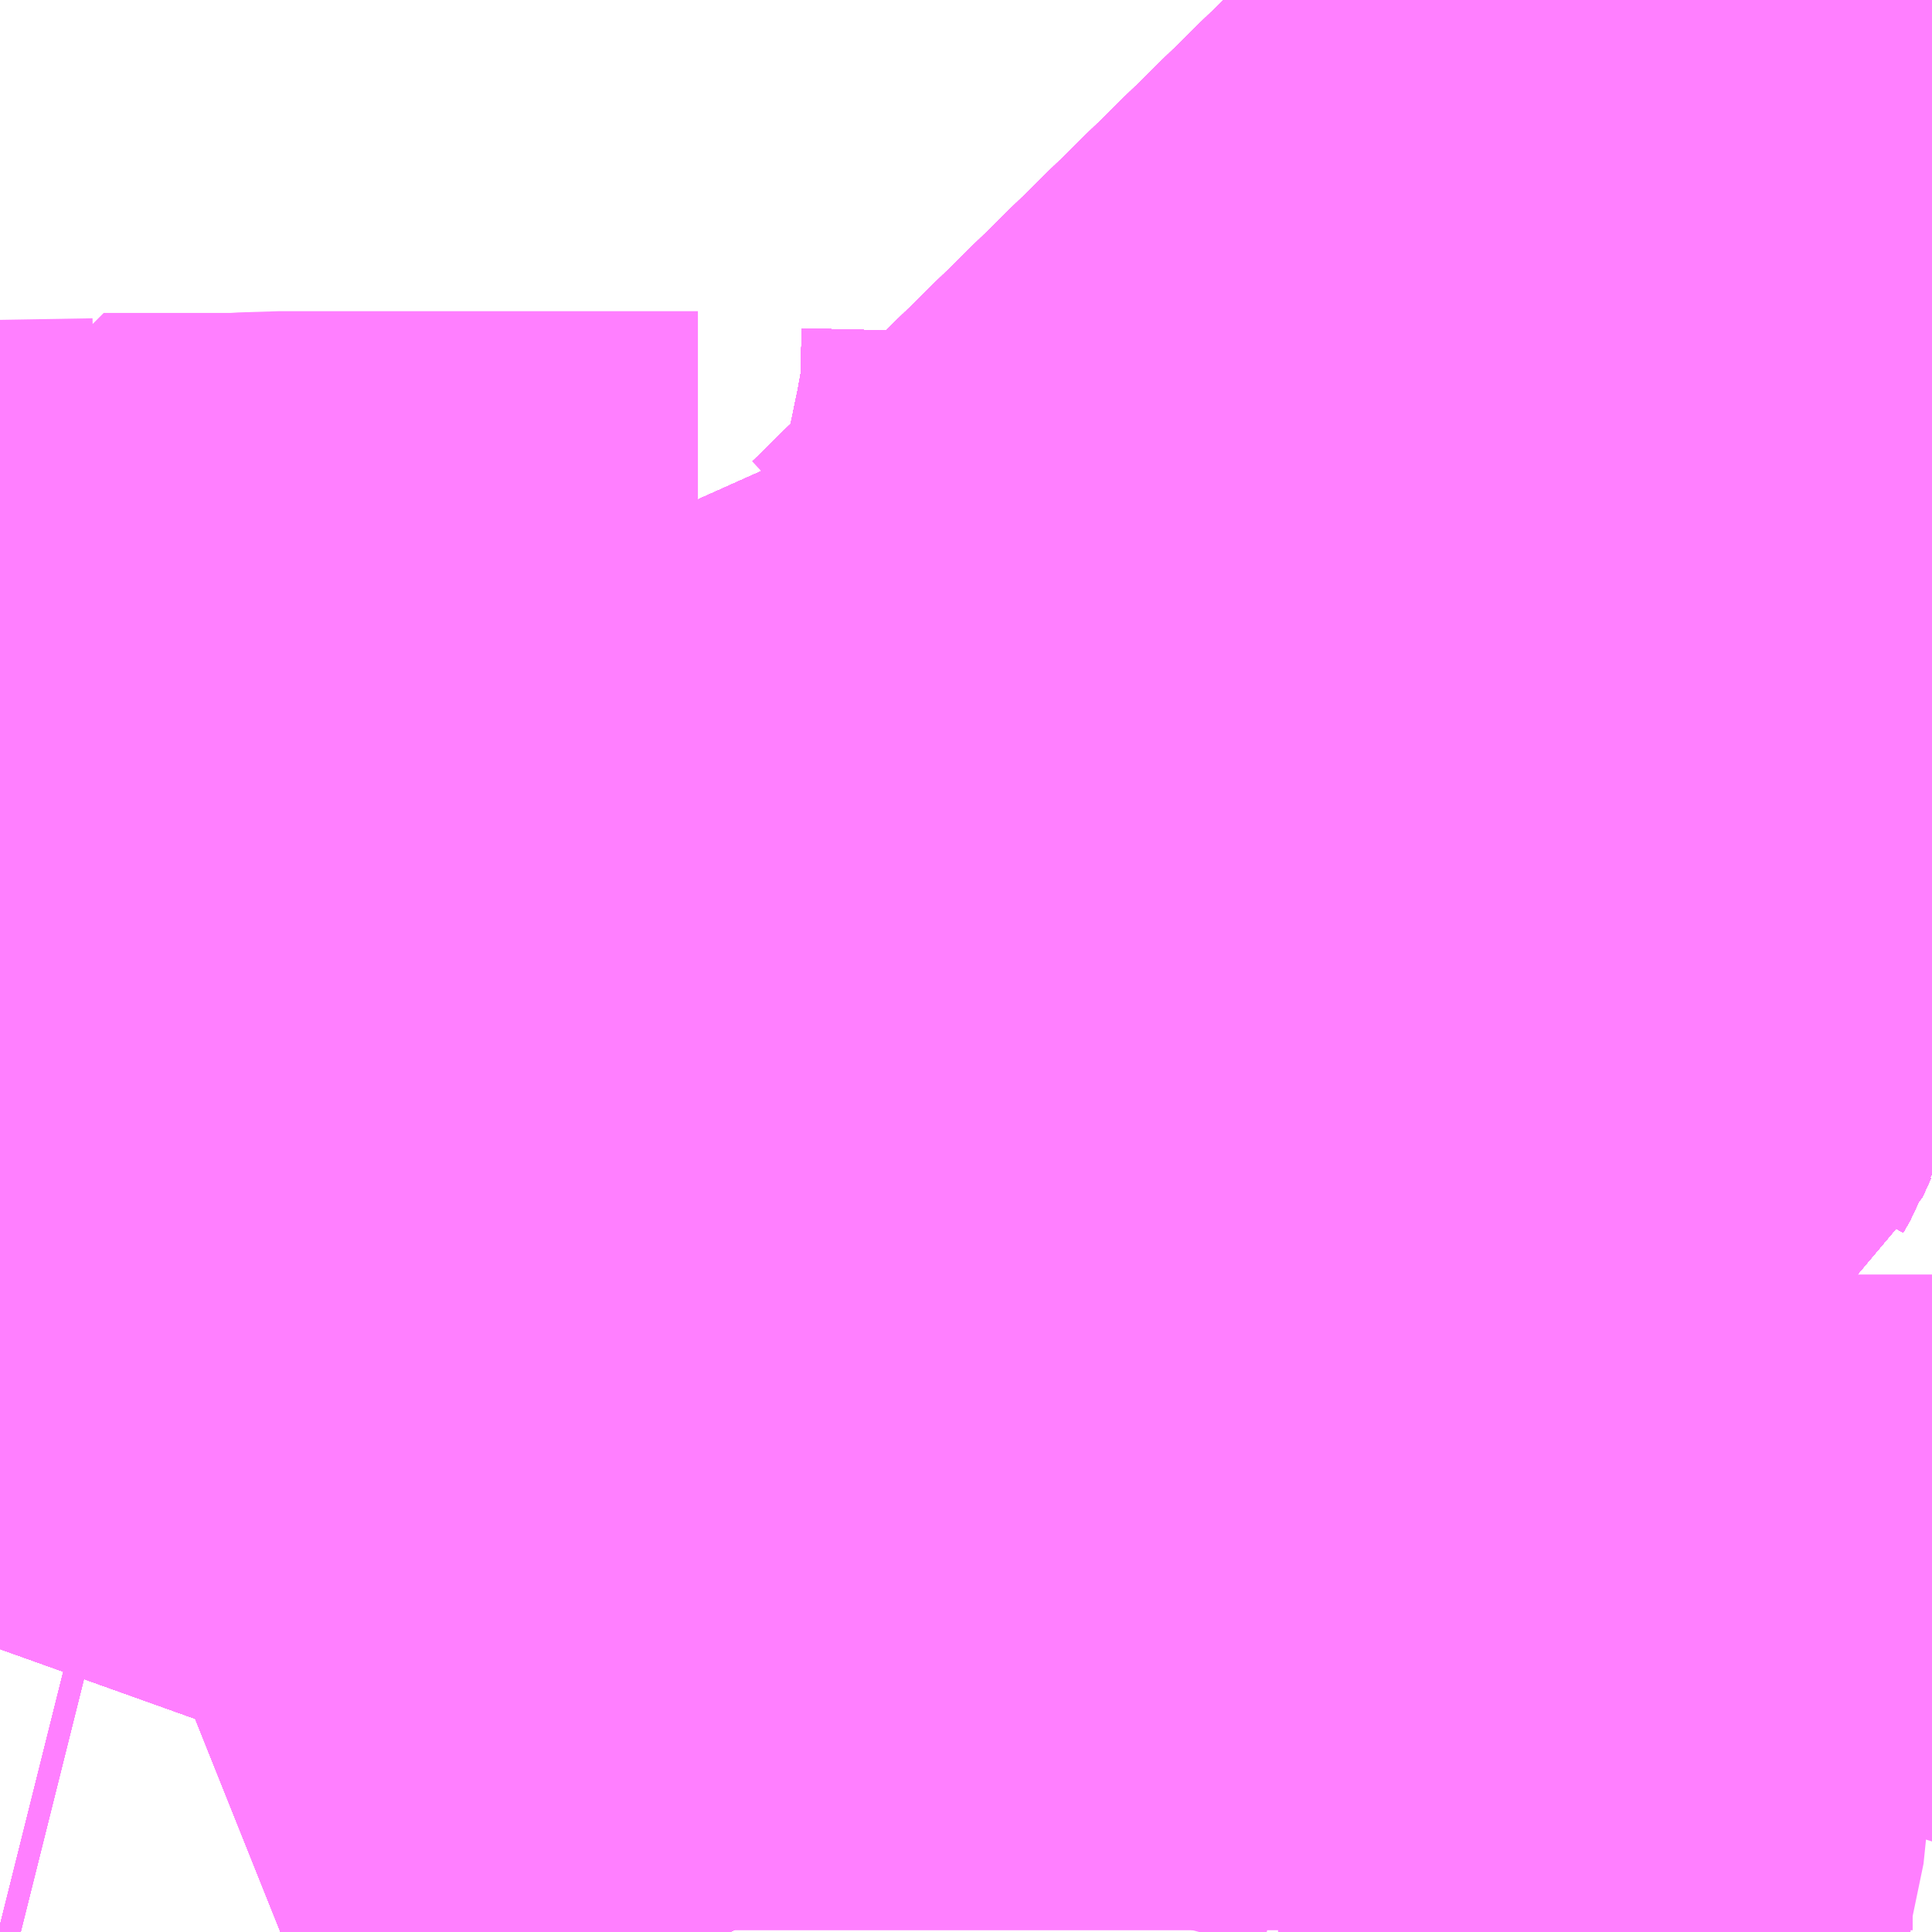 <?xml version="1.0" encoding="UTF-8"?>
<svg  xmlns="http://www.w3.org/2000/svg" xmlns:xlink="http://www.w3.org/1999/xlink" xmlns:go="http://purl.org/svgmap/profile" property="N07_001,N07_002,N07_003,N07_004,N07_005,N07_006,N07_007" viewBox="13974.609 -3556.274 1.099 1.099" go:dataArea="13974.609375 -3556.2744140625 1.0986328125 1.0986328125" >
<globalCoordinateSystem srsName="http://purl.org/crs/84" transform="matrix(100.0,0.0,0.0,-100.0,0.0,0.0)" />
<defs>
 <g id="p0" >
  <circle cx="0.0" cy="0.0" r="3" stroke="green" stroke-width="0.75" vector-effect="non-scaling-stroke" />
 </g>
</defs>
<g fill="none" fill-rule="evenodd" stroke="#FF00FF" stroke-width="0.75" opacity="0.5" vector-effect="non-scaling-stroke" stroke-linejoin="bevel" >
<path content="1,JRバス東北（株）,ドリームふくしま・横浜号,1.0,1.0,1.0," xlink:title="1" d="M13974.609,-3555.336L13974.614,-3555.35L13974.628,-3555.382L13974.637,-3555.4L13974.647,-3555.411L13974.659,-3555.423L13974.667,-3555.429L13974.677,-3555.433L13974.735,-3555.458L13974.855,-3555.51L13974.927,-3555.543L13975.035,-3555.592L13975.149,-3555.643L13975.281,-3555.702L13975.339,-3555.733L13975.361,-3555.748L13975.366,-3555.759L13975.37,-3555.766L13975.386,-3555.809L13975.396,-3555.836L13975.402,-3555.856L13975.408,-3555.885L13975.419,-3555.927L13975.425,-3555.952L13975.431,-3555.981L13975.435,-3556.003L13975.438,-3556.023L13975.439,-3556.037L13975.44,-3556.078L13975.436,-3556.099L13975.425,-3556.13L13975.4,-3556.166L13975.376,-3556.197L13975.353,-3556.225L13975.305,-3556.274"/>
<path content="1,JRバス東北（株）,ドリーム横浜・仙台号,1.0,1.0,1.0," xlink:title="1" d="M13974.609,-3555.336L13974.614,-3555.35L13974.628,-3555.382L13974.637,-3555.4L13974.647,-3555.411L13974.659,-3555.423L13974.667,-3555.429L13974.677,-3555.433L13974.735,-3555.458L13974.855,-3555.51L13974.927,-3555.543L13975.035,-3555.592L13975.149,-3555.643L13975.281,-3555.702L13975.339,-3555.733L13975.361,-3555.748L13975.366,-3555.759L13975.37,-3555.766L13975.386,-3555.809L13975.396,-3555.836L13975.402,-3555.856L13975.408,-3555.885L13975.419,-3555.927L13975.425,-3555.952L13975.431,-3555.981L13975.435,-3556.003L13975.438,-3556.023L13975.439,-3556.037L13975.44,-3556.078L13975.436,-3556.099L13975.425,-3556.13L13975.4,-3556.166L13975.376,-3556.197L13975.353,-3556.225L13975.305,-3556.274"/>
<path content="1,JRバス東北（株）,ドリーム秋田・横浜号,1.0,1.0,1.0," xlink:title="1" d="M13974.609,-3555.336L13974.614,-3555.35L13974.628,-3555.382L13974.637,-3555.4L13974.647,-3555.411L13974.659,-3555.423L13974.667,-3555.429L13974.677,-3555.433L13974.735,-3555.458L13974.855,-3555.51L13974.927,-3555.543L13975.035,-3555.592L13975.149,-3555.643L13975.281,-3555.702L13975.339,-3555.733L13975.361,-3555.748L13975.366,-3555.759L13975.37,-3555.766L13975.386,-3555.809L13975.396,-3555.836L13975.402,-3555.856L13975.408,-3555.885L13975.419,-3555.927L13975.425,-3555.952L13975.431,-3555.981L13975.435,-3556.003L13975.438,-3556.023L13975.439,-3556.037L13975.44,-3556.078L13975.436,-3556.099L13975.425,-3556.13L13975.4,-3556.166L13975.376,-3556.197L13975.353,-3556.225L13975.305,-3556.274"/>
<path content="1,JR東海バス（株）,ファンタジア号,1.0,1.0,1.0," xlink:title="1" d="M13974.609,-3555.336L13974.614,-3555.35L13974.628,-3555.382L13974.637,-3555.4L13974.647,-3555.411L13974.659,-3555.423L13974.667,-3555.429L13974.677,-3555.433L13974.735,-3555.458L13974.855,-3555.51L13974.927,-3555.543L13975.035,-3555.592L13975.149,-3555.643L13975.281,-3555.702L13975.339,-3555.733L13975.361,-3555.748L13975.366,-3555.759L13975.37,-3555.766L13975.386,-3555.809L13975.396,-3555.836L13975.402,-3555.856L13975.408,-3555.885L13975.419,-3555.927L13975.425,-3555.952L13975.431,-3555.981L13975.435,-3556.003L13975.438,-3556.023L13975.439,-3556.037L13975.44,-3556.078L13975.436,-3556.099L13975.425,-3556.13L13975.4,-3556.166L13975.376,-3556.197L13975.353,-3556.225L13975.305,-3556.274"/>
<path content="1,三重交通（株）,勝浦・南紀～横浜・東京・大宮,1.0,1.0,1.0," xlink:title="1" d="M13974.609,-3555.336L13974.614,-3555.35L13974.628,-3555.382L13974.637,-3555.4L13974.647,-3555.411L13974.659,-3555.423L13974.667,-3555.429L13974.677,-3555.433L13974.735,-3555.458L13974.855,-3555.51L13974.927,-3555.543L13975.035,-3555.592L13975.149,-3555.643L13975.281,-3555.702L13975.339,-3555.733L13975.361,-3555.748L13975.366,-3555.759L13975.37,-3555.766L13975.386,-3555.809L13975.396,-3555.836L13975.402,-3555.856L13975.408,-3555.885L13975.419,-3555.927L13975.425,-3555.952L13975.431,-3555.981L13975.435,-3556.003L13975.438,-3556.023L13975.439,-3556.037L13975.44,-3556.078L13975.436,-3556.099L13975.425,-3556.13L13975.4,-3556.166L13975.376,-3556.197L13975.353,-3556.225L13975.305,-3556.274"/>
<path content="1,京成バス（株）,ファンタジアなごや号,0.5,0.5,0.5," xlink:title="1" d="M13974.609,-3555.336L13974.614,-3555.35L13974.628,-3555.382L13974.637,-3555.4L13974.647,-3555.411L13974.659,-3555.423L13974.667,-3555.429L13974.677,-3555.433L13974.735,-3555.458L13974.855,-3555.51L13974.927,-3555.543L13975.035,-3555.592L13975.149,-3555.643L13975.281,-3555.702L13975.339,-3555.733L13975.361,-3555.748L13975.366,-3555.759L13975.37,-3555.766L13975.386,-3555.809L13975.396,-3555.836L13975.402,-3555.856L13975.408,-3555.885L13975.419,-3555.927L13975.425,-3555.952L13975.431,-3555.981L13975.435,-3556.003L13975.438,-3556.023L13975.439,-3556.037L13975.44,-3556.078L13975.436,-3556.099L13975.425,-3556.13L13975.4,-3556.166L13975.376,-3556.197L13975.353,-3556.225L13975.305,-3556.274"/>
<path content="1,京成バス（株）,奈良～上野・東京ディズニーリゾート,0.5,0.5,0.5," xlink:title="1" d="M13974.609,-3555.336L13974.614,-3555.35L13974.628,-3555.382L13974.637,-3555.4L13974.647,-3555.411L13974.659,-3555.423L13974.667,-3555.429L13974.677,-3555.433L13974.735,-3555.458L13974.855,-3555.51L13974.927,-3555.543L13975.035,-3555.592L13975.149,-3555.643L13975.281,-3555.702L13975.339,-3555.733L13975.361,-3555.748L13975.366,-3555.759L13975.37,-3555.766L13975.386,-3555.809L13975.396,-3555.836L13975.402,-3555.856L13975.408,-3555.885L13975.419,-3555.927L13975.425,-3555.952L13975.431,-3555.981L13975.435,-3556.003L13975.438,-3556.023L13975.439,-3556.037L13975.44,-3556.078L13975.436,-3556.099L13975.425,-3556.13L13975.4,-3556.166L13975.376,-3556.197L13975.353,-3556.225L13975.305,-3556.274"/>
<path content="1,京成バス（株）,成田空港～横浜シティ・エア・ターミナル・みなとみらい地区,9.5,9.5,9.5," xlink:title="1" d="M13974.609,-3555.336L13974.614,-3555.35L13974.628,-3555.382L13974.637,-3555.4L13974.647,-3555.411L13974.659,-3555.423L13974.667,-3555.429L13974.677,-3555.433L13974.735,-3555.458L13974.855,-3555.51L13974.927,-3555.543L13975.035,-3555.592L13975.149,-3555.643L13975.281,-3555.702L13975.339,-3555.733L13975.361,-3555.748L13975.366,-3555.759L13975.37,-3555.766L13975.386,-3555.809L13975.396,-3555.836L13975.402,-3555.856L13975.408,-3555.885L13975.419,-3555.927L13975.425,-3555.952L13975.431,-3555.981L13975.435,-3556.003L13975.438,-3556.023L13975.439,-3556.037L13975.44,-3556.078L13975.436,-3556.099L13975.425,-3556.13L13975.4,-3556.166L13975.376,-3556.197L13975.353,-3556.225L13975.305,-3556.274"/>
<path content="1,京成バス（株）,成田空港～藤沢駅・辻堂駅・茅ヶ崎駅,3.0,3.0,3.0," xlink:title="1" d="M13974.609,-3555.336L13974.614,-3555.35L13974.628,-3555.382L13974.637,-3555.4L13974.647,-3555.411L13974.659,-3555.423L13974.667,-3555.429L13974.677,-3555.433L13974.735,-3555.458L13974.855,-3555.51L13974.927,-3555.543L13975.035,-3555.592L13975.149,-3555.643L13975.281,-3555.702L13975.339,-3555.733L13975.361,-3555.748L13975.366,-3555.759L13975.37,-3555.766L13975.386,-3555.809L13975.396,-3555.836L13975.402,-3555.856L13975.408,-3555.885L13975.419,-3555.927L13975.425,-3555.952L13975.431,-3555.981L13975.435,-3556.003L13975.438,-3556.023L13975.439,-3556.037L13975.44,-3556.078L13975.436,-3556.099L13975.425,-3556.13L13975.4,-3556.166L13975.376,-3556.197L13975.353,-3556.225L13975.305,-3556.274"/>
<path content="1,京成バス（株）,東京ディズニーリゾート～横浜駅東口,13.0,13.0,13.0," xlink:title="1" d="M13974.609,-3555.336L13974.614,-3555.35L13974.628,-3555.382L13974.637,-3555.4L13974.647,-3555.411L13974.659,-3555.423L13974.667,-3555.429L13974.677,-3555.433L13974.735,-3555.458L13974.855,-3555.51L13974.927,-3555.543L13975.035,-3555.592L13975.149,-3555.643L13975.281,-3555.702L13975.339,-3555.733L13975.361,-3555.748L13975.366,-3555.759L13975.37,-3555.766L13975.386,-3555.809L13975.396,-3555.836L13975.402,-3555.856L13975.408,-3555.885L13975.419,-3555.927L13975.425,-3555.952L13975.431,-3555.981L13975.435,-3556.003L13975.438,-3556.023L13975.439,-3556.037L13975.44,-3556.078L13975.436,-3556.099L13975.425,-3556.13L13975.4,-3556.166L13975.376,-3556.197L13975.353,-3556.225L13975.305,-3556.274"/>
<path content="1,京浜急行バス・羽田京急バス,001,41.0,41.0,41.0," xlink:title="1" d="M13974.609,-3555.179L13974.621,-3555.176"/>
<path content="1,京浜急行バス・羽田京急バス,森21,41.5,41.5,41.5," xlink:title="1" d="M13974.621,-3555.176L13974.609,-3555.179"/>
<path content="1,京浜急行バス・羽田京急バス,森23,2.0,2.0,2.0," xlink:title="1" d="M13974.609,-3555.179L13974.621,-3555.176"/>
<path content="1,京浜急行バス・羽田京急バス,空71,112.5,112.5,112.5," xlink:title="1" d="M13974.621,-3555.176L13974.609,-3555.179"/>
<path content="1,京浜急行バス・羽田京急バス,蒲31,66.0,64.0,64.0," xlink:title="1" d="M13974.621,-3555.176L13974.609,-3555.179"/>
<path content="1,京浜急行バス・羽田京急バス,蒲35,54.5,51.0,51.0," xlink:title="1" d="M13975.006,-3555.722L13974.837,-3555.722L13974.768,-3555.722L13974.752,-3555.721L13974.677,-3555.721L13974.668,-3555.721L13974.668,-3555.718L13974.609,-3555.717"/>
<path content="1,京浜急行バス・羽田京急バス,蒲42,1.0,0.0,0.0," xlink:title="1" d="M13975.336,-3555.298L13975.336,-3555.29L13975.325,-3555.237L13975.322,-3555.206L13975.322,-3555.176"/>
<path content="1,京浜急行バス・羽田京急バス,蒲42,1.0,0.0,0.0," xlink:title="1" d="M13975.424,-3555.528L13975.423,-3555.528"/>
<path content="1,京浜急行バス・羽田京急バス,蒲42,1.0,0.0,0.0," xlink:title="1" d="M13975.423,-3555.528L13975.413,-3555.49L13975.38,-3555.35L13975.379,-3555.342L13975.375,-3555.329L13975.373,-3555.311L13975.372,-3555.298L13975.336,-3555.298"/>
<path content="1,京浜急行バス・羽田京急バス,蒲42,1.0,0.0,0.0," xlink:title="1" d="M13975.423,-3555.528L13975.355,-3555.546L13975.338,-3555.549L13975.338,-3555.514L13975.335,-3555.437L13975.337,-3555.341L13975.336,-3555.298"/>
<path content="1,京浜急行バス・羽田京急バス,蒲43,3.5,6.5,6.5," xlink:title="1" d="M13974.609,-3555.179L13974.621,-3555.176"/>
<path content="1,京浜急行バス・羽田京急バス,蒲73,41.0,41.0,44.0," xlink:title="1" d="M13974.609,-3555.179L13974.621,-3555.176"/>
<path content="1,京浜急行バス（株）,ノクターン号,3.4,4.0,4.0," xlink:title="1" d="M13974.609,-3555.336L13974.614,-3555.35L13974.628,-3555.382L13974.637,-3555.4L13974.647,-3555.411L13974.659,-3555.423L13974.667,-3555.429L13974.677,-3555.433L13974.735,-3555.458L13974.855,-3555.51L13974.927,-3555.543L13975.035,-3555.592L13975.149,-3555.643L13975.281,-3555.702L13975.339,-3555.733L13975.361,-3555.748L13975.366,-3555.759L13975.37,-3555.766L13975.386,-3555.809L13975.396,-3555.836L13975.402,-3555.856L13975.408,-3555.885L13975.419,-3555.927L13975.425,-3555.952L13975.431,-3555.981L13975.435,-3556.003L13975.438,-3556.023L13975.439,-3556.037L13975.44,-3556.078L13975.436,-3556.099L13975.425,-3556.13L13975.4,-3556.166L13975.376,-3556.197L13975.353,-3556.225L13975.305,-3556.274"/>
<path content="1,京浜急行バス（株）,上大岡駅方面　金沢文庫駅ゆき,1.0,1.0,1.0," xlink:title="1" d="M13975.305,-3556.274L13975.353,-3556.225L13975.376,-3556.197L13975.4,-3556.166L13975.425,-3556.13L13975.436,-3556.099L13975.44,-3556.078L13975.439,-3556.037L13975.438,-3556.023L13975.435,-3556.003L13975.431,-3555.981L13975.425,-3555.952L13975.419,-3555.927L13975.408,-3555.885L13975.402,-3555.856L13975.396,-3555.836L13975.386,-3555.809L13975.37,-3555.766L13975.366,-3555.759L13975.361,-3555.748L13975.339,-3555.733L13975.281,-3555.702L13975.149,-3555.643L13975.035,-3555.592L13974.927,-3555.543L13974.855,-3555.51L13974.735,-3555.458L13974.677,-3555.433L13974.667,-3555.429L13974.659,-3555.423L13974.647,-3555.411L13974.637,-3555.4L13974.628,-3555.382L13974.614,-3555.35L13974.609,-3555.336"/>
<path content="1,京浜急行バス（株）,上総牛久駅・茂原駅～羽田空港線,3.0,3.0,3.0," xlink:title="1" d="M13974.609,-3555.336L13974.614,-3555.35L13974.628,-3555.382L13974.637,-3555.4L13974.647,-3555.411L13974.659,-3555.423L13974.667,-3555.429L13974.677,-3555.433L13974.735,-3555.458L13974.855,-3555.51L13974.927,-3555.543L13975.035,-3555.592L13975.149,-3555.643L13975.281,-3555.702L13975.339,-3555.733L13975.361,-3555.748L13975.366,-3555.759L13975.37,-3555.766L13975.386,-3555.809L13975.396,-3555.836L13975.402,-3555.856L13975.408,-3555.885L13975.419,-3555.927L13975.425,-3555.952L13975.431,-3555.981L13975.435,-3556.003L13975.438,-3556.023L13975.439,-3556.037L13975.44,-3556.078L13975.436,-3556.099L13975.425,-3556.13L13975.4,-3556.166L13975.376,-3556.197L13975.353,-3556.225L13975.305,-3556.274"/>
<path content="1,京浜急行バス（株）,二俣川駅～羽田空港線,11.0,11.0,11.0," xlink:title="1" d="M13974.609,-3555.336L13974.614,-3555.35L13974.628,-3555.382L13974.637,-3555.4L13974.647,-3555.411L13974.659,-3555.423L13974.667,-3555.429L13974.677,-3555.433L13974.735,-3555.458L13974.855,-3555.51L13974.927,-3555.543L13975.035,-3555.592L13975.149,-3555.643L13975.281,-3555.702L13975.339,-3555.733L13975.361,-3555.748L13975.366,-3555.759L13975.37,-3555.766L13975.386,-3555.809L13975.396,-3555.836L13975.402,-3555.856L13975.408,-3555.885L13975.419,-3555.927L13975.425,-3555.952L13975.431,-3555.981L13975.435,-3556.003L13975.438,-3556.023L13975.439,-3556.037L13975.44,-3556.078L13975.436,-3556.099L13975.425,-3556.13L13975.4,-3556.166L13975.376,-3556.197L13975.353,-3556.225L13975.305,-3556.274"/>
<path content="1,京浜急行バス（株）,君津～羽田空港線,11.5,11.5,11.5," xlink:title="1" d="M13974.609,-3555.336L13974.614,-3555.35L13974.628,-3555.382L13974.637,-3555.4L13974.647,-3555.411L13974.659,-3555.423L13974.667,-3555.429L13974.677,-3555.433L13974.735,-3555.458L13974.855,-3555.51L13974.927,-3555.543L13975.035,-3555.592L13975.149,-3555.643L13975.281,-3555.702L13975.339,-3555.733L13975.361,-3555.748L13975.366,-3555.759L13975.37,-3555.766L13975.386,-3555.809L13975.396,-3555.836L13975.402,-3555.856L13975.408,-3555.885L13975.419,-3555.927L13975.425,-3555.952L13975.431,-3555.981L13975.435,-3556.003L13975.438,-3556.023L13975.439,-3556.037L13975.44,-3556.078L13975.436,-3556.099L13975.425,-3556.13L13975.4,-3556.166L13975.376,-3556.197L13975.353,-3556.225L13975.305,-3556.274"/>
<path content="1,京浜急行バス（株）,品川～袖ヶ浦バスターミナル・木更津駅線,25.5,19.0,19.0," xlink:title="1" d="M13974.609,-3555.336L13974.614,-3555.35L13974.628,-3555.382L13974.637,-3555.4L13974.647,-3555.411L13974.659,-3555.423L13974.667,-3555.429L13974.677,-3555.433L13974.735,-3555.458L13974.855,-3555.51L13974.927,-3555.543L13975.035,-3555.592L13975.149,-3555.643L13975.281,-3555.702L13975.339,-3555.733L13975.361,-3555.748L13975.366,-3555.759L13975.37,-3555.766L13975.386,-3555.809L13975.396,-3555.836L13975.402,-3555.856L13975.408,-3555.885L13975.419,-3555.927L13975.425,-3555.952L13975.431,-3555.981L13975.435,-3556.003L13975.438,-3556.023L13975.439,-3556.037L13975.44,-3556.078L13975.436,-3556.099L13975.425,-3556.13L13975.4,-3556.166L13975.376,-3556.197L13975.353,-3556.225L13975.305,-3556.274"/>
<path content="1,京浜急行バス（株）,大船駅・鎌倉駅方面　逗子駅ゆき,1.0,1.0,1.0," xlink:title="1" d="M13974.609,-3555.336L13974.614,-3555.35L13974.628,-3555.382L13974.637,-3555.4L13974.647,-3555.411L13974.659,-3555.423L13974.667,-3555.429L13974.677,-3555.433L13974.735,-3555.458L13974.855,-3555.51L13974.927,-3555.543L13975.035,-3555.592L13975.149,-3555.643L13975.281,-3555.702L13975.339,-3555.733L13975.361,-3555.748L13975.366,-3555.759L13975.37,-3555.766L13975.386,-3555.809L13975.396,-3555.836L13975.402,-3555.856L13975.408,-3555.885L13975.419,-3555.927L13975.425,-3555.952L13975.431,-3555.981L13975.435,-3556.003L13975.438,-3556.023L13975.439,-3556.037L13975.44,-3556.078L13975.436,-3556.099L13975.425,-3556.13L13975.4,-3556.166L13975.376,-3556.197L13975.353,-3556.225L13975.305,-3556.274"/>
<path content="1,京浜急行バス（株）,御殿場・箱根桃源台～羽田空港線,4.0,4.0,4.0," xlink:title="1" d="M13975.305,-3556.274L13975.353,-3556.225L13975.376,-3556.197L13975.4,-3556.166L13975.425,-3556.13L13975.436,-3556.099L13975.44,-3556.078L13975.439,-3556.037L13975.438,-3556.023L13975.435,-3556.003L13975.431,-3555.981L13975.425,-3555.952L13975.419,-3555.927L13975.408,-3555.885L13975.402,-3555.856L13975.396,-3555.836L13975.386,-3555.809L13975.37,-3555.766L13975.366,-3555.759L13975.361,-3555.748L13975.339,-3555.733L13975.281,-3555.702L13975.149,-3555.643L13975.035,-3555.592L13974.927,-3555.543L13974.855,-3555.51L13974.735,-3555.458L13974.677,-3555.433L13974.667,-3555.429L13974.659,-3555.423L13974.647,-3555.411L13974.637,-3555.4L13974.628,-3555.382L13974.614,-3555.35L13974.609,-3555.336"/>
<path content="1,京浜急行バス（株）,新富士駅・富士宮駅～羽田空港線,2.0,2.0,2.0," xlink:title="1" d="M13974.609,-3555.336L13974.614,-3555.35L13974.628,-3555.382L13974.637,-3555.4L13974.647,-3555.411L13974.659,-3555.423L13974.667,-3555.429L13974.677,-3555.433L13974.735,-3555.458L13974.855,-3555.51L13974.927,-3555.543L13975.035,-3555.592L13975.149,-3555.643L13975.281,-3555.702L13975.339,-3555.733L13975.361,-3555.748L13975.366,-3555.759L13975.37,-3555.766L13975.386,-3555.809L13975.396,-3555.836L13975.402,-3555.856L13975.408,-3555.885L13975.419,-3555.927L13975.425,-3555.952L13975.431,-3555.981L13975.435,-3556.003L13975.438,-3556.023L13975.439,-3556.037L13975.44,-3556.078L13975.436,-3556.099L13975.425,-3556.13L13975.4,-3556.166L13975.376,-3556.197L13975.353,-3556.225L13975.305,-3556.274"/>
<path content="1,京浜急行バス（株）,新横浜プリンスホテル・新横浜～羽田空港線,22.0,22.0,22.0," xlink:title="1" d="M13975.305,-3556.274L13975.353,-3556.225L13975.376,-3556.197L13975.4,-3556.166L13975.425,-3556.13L13975.436,-3556.099L13975.44,-3556.078L13975.439,-3556.037L13975.438,-3556.023L13975.435,-3556.003L13975.431,-3555.981L13975.425,-3555.952L13975.419,-3555.927L13975.408,-3555.885L13975.402,-3555.856L13975.396,-3555.836L13975.386,-3555.809L13975.37,-3555.766L13975.366,-3555.759L13975.361,-3555.748L13975.339,-3555.733L13975.281,-3555.702L13975.149,-3555.643L13975.035,-3555.592L13974.927,-3555.543L13974.855,-3555.51L13974.735,-3555.458L13974.677,-3555.433L13974.667,-3555.429L13974.659,-3555.423L13974.647,-3555.411L13974.637,-3555.4L13974.628,-3555.382L13974.614,-3555.35L13974.609,-3555.336"/>
<path content="1,京浜急行バス（株）,新横浜駅（ホテルアソシア新横浜）・新横浜プリンスホテル～成田空港線,10.0,10.0,10.0," xlink:title="1" d="M13974.609,-3555.336L13974.614,-3555.35L13974.628,-3555.382L13974.637,-3555.4L13974.647,-3555.411L13974.659,-3555.423L13974.667,-3555.429L13974.677,-3555.433L13974.735,-3555.458L13974.855,-3555.51L13974.927,-3555.543L13975.035,-3555.592L13975.149,-3555.643L13975.281,-3555.702L13975.339,-3555.733L13975.361,-3555.748L13975.366,-3555.759L13975.37,-3555.766L13975.386,-3555.809L13975.396,-3555.836L13975.402,-3555.856L13975.408,-3555.885L13975.419,-3555.927L13975.425,-3555.952L13975.431,-3555.981L13975.435,-3556.003L13975.438,-3556.023L13975.439,-3556.037L13975.44,-3556.078L13975.436,-3556.099L13975.425,-3556.13L13975.4,-3556.166L13975.376,-3556.197L13975.353,-3556.225L13975.305,-3556.274"/>
<path content="1,京浜急行バス（株）,横浜駅西口（横浜ベイシェラトンホテル＆タワーズ）～羽田空港線,6.0,6.0,6.0," xlink:title="1" d="M13974.609,-3555.336L13974.614,-3555.35L13974.628,-3555.382L13974.637,-3555.4L13974.647,-3555.411L13974.659,-3555.423L13974.667,-3555.429L13974.677,-3555.433L13974.735,-3555.458L13974.855,-3555.51L13974.927,-3555.543L13975.035,-3555.592L13975.149,-3555.643L13975.281,-3555.702L13975.339,-3555.733L13975.361,-3555.748L13975.366,-3555.759L13975.37,-3555.766L13975.386,-3555.809L13975.396,-3555.836L13975.402,-3555.856L13975.408,-3555.885L13975.419,-3555.927L13975.425,-3555.952L13975.431,-3555.981L13975.435,-3556.003L13975.438,-3556.023L13975.439,-3556.037L13975.44,-3556.078L13975.436,-3556.099L13975.425,-3556.13L13975.4,-3556.166L13975.376,-3556.197L13975.353,-3556.225L13975.305,-3556.274"/>
<path content="1,京浜急行バス（株）,横浜駅（YCAT）～成田空港線,24.0,24.0,24.0," xlink:title="1" d="M13974.609,-3555.336L13974.614,-3555.35L13974.628,-3555.382L13974.637,-3555.4L13974.647,-3555.411L13974.659,-3555.423L13974.667,-3555.429L13974.677,-3555.433L13974.735,-3555.458L13974.855,-3555.51L13974.927,-3555.543L13975.035,-3555.592L13975.149,-3555.643L13975.281,-3555.702L13975.339,-3555.733L13975.361,-3555.748L13975.366,-3555.759L13975.37,-3555.766L13975.386,-3555.809L13975.396,-3555.836L13975.402,-3555.856L13975.408,-3555.885L13975.419,-3555.927L13975.425,-3555.952L13975.431,-3555.981L13975.435,-3556.003L13975.438,-3556.023L13975.439,-3556.037L13975.44,-3556.078L13975.436,-3556.099L13975.425,-3556.13L13975.4,-3556.166L13975.376,-3556.197L13975.353,-3556.225L13975.305,-3556.274"/>
<path content="1,京浜急行バス（株）,横浜駅（YCAT）～東京ビッグサイト　（お台場）線,12.0,14.0,14.0," xlink:title="1" d="M13974.609,-3555.336L13974.614,-3555.35L13974.628,-3555.382L13974.637,-3555.4L13974.647,-3555.411L13974.659,-3555.423L13974.667,-3555.429L13974.677,-3555.433L13974.735,-3555.458L13974.855,-3555.51L13974.927,-3555.543L13975.035,-3555.592L13975.149,-3555.643L13975.281,-3555.702L13975.339,-3555.733L13975.361,-3555.748L13975.366,-3555.759L13975.37,-3555.766L13975.386,-3555.809L13975.396,-3555.836L13975.402,-3555.856L13975.408,-3555.885L13975.419,-3555.927L13975.425,-3555.952L13975.431,-3555.981L13975.435,-3556.003L13975.438,-3556.023L13975.439,-3556.037L13975.44,-3556.078L13975.436,-3556.099L13975.425,-3556.13L13975.4,-3556.166L13975.376,-3556.197L13975.353,-3556.225L13975.305,-3556.274"/>
<path content="1,京浜急行バス（株）,横浜駅（東口バスターミナル）～東京ディズニーリゾート線,13.0,13.0,13.0," xlink:title="1" d="M13974.609,-3555.336L13974.614,-3555.35L13974.628,-3555.382L13974.637,-3555.4L13974.647,-3555.411L13974.659,-3555.423L13974.667,-3555.429L13974.677,-3555.433L13974.735,-3555.458L13974.855,-3555.51L13974.927,-3555.543L13975.035,-3555.592L13975.149,-3555.643L13975.281,-3555.702L13975.339,-3555.733L13975.361,-3555.748L13975.366,-3555.759L13975.37,-3555.766L13975.386,-3555.809L13975.396,-3555.836L13975.402,-3555.856L13975.408,-3555.885L13975.419,-3555.927L13975.425,-3555.952L13975.431,-3555.981L13975.435,-3556.003L13975.438,-3556.023L13975.439,-3556.037L13975.44,-3556.078L13975.436,-3556.099L13975.425,-3556.13L13975.4,-3556.166L13975.376,-3556.197L13975.353,-3556.225L13975.305,-3556.274"/>
<path content="1,京浜急行バス（株）,横浜駅～羽田空港線,129.0,129.0,129.0," xlink:title="1" d="M13975.305,-3556.274L13975.353,-3556.225L13975.376,-3556.197L13975.4,-3556.166L13975.425,-3556.13L13975.436,-3556.099L13975.44,-3556.078L13975.439,-3556.037L13975.438,-3556.023L13975.435,-3556.003L13975.431,-3555.981L13975.425,-3555.952L13975.419,-3555.927L13975.408,-3555.885L13975.402,-3555.856L13975.396,-3555.836L13975.386,-3555.809L13975.37,-3555.766L13975.366,-3555.759L13975.361,-3555.748L13975.339,-3555.733L13975.281,-3555.702L13975.149,-3555.643L13975.035,-3555.592L13974.927,-3555.543L13974.855,-3555.51L13974.735,-3555.458L13974.677,-3555.433L13974.667,-3555.429L13974.659,-3555.423L13974.647,-3555.411L13974.637,-3555.4L13974.628,-3555.382L13974.614,-3555.35L13974.609,-3555.336"/>
<path content="1,京浜急行バス（株）,蒲田駅・武蔵新田駅・玉川田園調布・洗足池～羽田空港（国際線ターミナル）線,1.0,1.0,1.0," xlink:title="1" d="M13975.305,-3556.274L13975.353,-3556.225L13975.376,-3556.197L13975.4,-3556.166L13975.425,-3556.13L13975.436,-3556.099L13975.44,-3556.078L13975.439,-3556.037L13975.438,-3556.023L13975.435,-3556.003L13975.431,-3555.981L13975.425,-3555.952L13975.419,-3555.927L13975.408,-3555.885L13975.402,-3555.856L13975.396,-3555.836L13975.386,-3555.809L13975.37,-3555.766L13975.366,-3555.759L13975.361,-3555.748L13975.339,-3555.733L13975.281,-3555.702L13975.149,-3555.643L13975.035,-3555.592L13974.927,-3555.543L13974.855,-3555.51L13974.735,-3555.458L13974.677,-3555.433L13974.667,-3555.429L13974.659,-3555.423L13974.647,-3555.411L13974.637,-3555.4L13974.628,-3555.382L13974.614,-3555.35L13974.609,-3555.336"/>
<path content="1,和歌山バス（株）,サウスウエーブ号和歌山・堺⇔横浜・上野・東京ディズニーリゾート・海浜幕張,1.0,1.0,1.0," xlink:title="1" d="M13974.609,-3555.336L13974.614,-3555.35L13974.628,-3555.382L13974.637,-3555.4L13974.647,-3555.411L13974.659,-3555.423L13974.667,-3555.429L13974.677,-3555.433L13974.735,-3555.458L13974.855,-3555.51L13974.927,-3555.543L13975.035,-3555.592L13975.149,-3555.643L13975.281,-3555.702L13975.339,-3555.733L13975.361,-3555.748L13975.366,-3555.759L13975.37,-3555.766L13975.386,-3555.809L13975.396,-3555.836L13975.402,-3555.856L13975.408,-3555.885L13975.419,-3555.927L13975.425,-3555.952L13975.431,-3555.981L13975.435,-3556.003L13975.438,-3556.023L13975.439,-3556.037L13975.44,-3556.078L13975.436,-3556.099L13975.425,-3556.13L13975.4,-3556.166L13975.376,-3556.197L13975.353,-3556.225L13975.305,-3556.274"/>
<path content="1,四国高速バス（株）,ハローブリッジ号　善通寺・坂出⇔横浜・新宿・八王子,1.0,1.0,1.0," xlink:title="1" d="M13974.609,-3555.336L13974.614,-3555.35L13974.628,-3555.382L13974.637,-3555.4L13974.647,-3555.411L13974.659,-3555.423L13974.667,-3555.429L13974.677,-3555.433L13974.735,-3555.458L13974.855,-3555.51L13974.927,-3555.543L13975.035,-3555.592L13975.149,-3555.643L13975.281,-3555.702L13975.339,-3555.733L13975.361,-3555.748L13975.366,-3555.759L13975.37,-3555.766L13975.386,-3555.809L13975.396,-3555.836L13975.402,-3555.856L13975.408,-3555.885L13975.419,-3555.927L13975.425,-3555.952L13975.431,-3555.981L13975.435,-3556.003L13975.438,-3556.023L13975.439,-3556.037L13975.44,-3556.078L13975.436,-3556.099L13975.425,-3556.13L13975.4,-3556.166L13975.376,-3556.197L13975.353,-3556.225L13975.305,-3556.274"/>
<path content="1,奈良交通（株）,やまと号　奈良-東京ディズニーリゾート・横浜線,1.0,1.0,1.0," xlink:title="1" d="M13974.609,-3555.336L13974.614,-3555.35L13974.628,-3555.382L13974.637,-3555.4L13974.647,-3555.411L13974.659,-3555.423L13974.667,-3555.429L13974.677,-3555.433L13974.735,-3555.458L13974.855,-3555.51L13974.927,-3555.543L13975.035,-3555.592L13975.149,-3555.643L13975.281,-3555.702L13975.339,-3555.733L13975.361,-3555.748L13975.366,-3555.759L13975.37,-3555.766L13975.386,-3555.809L13975.396,-3555.836L13975.402,-3555.856L13975.408,-3555.885L13975.419,-3555.927L13975.425,-3555.952L13975.431,-3555.981L13975.435,-3556.003L13975.438,-3556.023L13975.439,-3556.037L13975.44,-3556.078L13975.436,-3556.099L13975.425,-3556.13L13975.4,-3556.166L13975.376,-3556.197L13975.353,-3556.225L13975.305,-3556.274"/>
<path content="1,宇和島自動車（株）,宇和島・松山⇔横浜・池袋・大宮,1.0,1.0,1.0," xlink:title="1" d="M13974.609,-3555.336L13974.614,-3555.35L13974.628,-3555.382L13974.637,-3555.4L13974.647,-3555.411L13974.659,-3555.423L13974.667,-3555.429L13974.677,-3555.433L13974.735,-3555.458L13974.855,-3555.51L13974.927,-3555.543L13975.035,-3555.592L13975.149,-3555.643L13975.281,-3555.702L13975.339,-3555.733L13975.361,-3555.748L13975.366,-3555.759L13975.37,-3555.766L13975.386,-3555.809L13975.396,-3555.836L13975.402,-3555.856L13975.408,-3555.885L13975.419,-3555.927L13975.425,-3555.952L13975.431,-3555.981L13975.435,-3556.003L13975.438,-3556.023L13975.439,-3556.037L13975.44,-3556.078L13975.436,-3556.099L13975.425,-3556.13L13975.4,-3556.166L13975.376,-3556.197L13975.353,-3556.225L13975.305,-3556.274"/>
<path content="1,富士急行（株）,富士宮・富士・沼津～羽田空港・横浜線,2.0,2.0,2.0," xlink:title="1" d="M13974.609,-3555.336L13974.614,-3555.35L13974.628,-3555.382L13974.637,-3555.4L13974.647,-3555.411L13974.659,-3555.423L13974.667,-3555.429L13974.677,-3555.433L13974.735,-3555.458L13974.855,-3555.51L13974.927,-3555.543L13975.035,-3555.592L13975.149,-3555.643L13975.281,-3555.702L13975.339,-3555.733L13975.361,-3555.748L13975.366,-3555.759L13975.37,-3555.766L13975.386,-3555.809L13975.396,-3555.836L13975.402,-3555.856L13975.408,-3555.885L13975.419,-3555.927L13975.425,-3555.952L13975.431,-3555.981L13975.435,-3556.003L13975.438,-3556.023L13975.439,-3556.037L13975.44,-3556.078L13975.436,-3556.099L13975.425,-3556.13L13975.4,-3556.166L13975.376,-3556.197L13975.353,-3556.225L13975.305,-3556.274"/>
<path content="1,小湊鉄道,横浜駅・羽田空港～茂原・大多喜・いすみ・御宿・松野・勝浦・小湊,12.0,12.0,12.0," xlink:title="1" d="M13974.609,-3555.336L13974.614,-3555.35L13974.628,-3555.382L13974.637,-3555.4L13974.647,-3555.411L13974.659,-3555.423L13974.667,-3555.429L13974.677,-3555.433L13974.735,-3555.458L13974.855,-3555.51L13974.927,-3555.543L13975.035,-3555.592L13975.149,-3555.643L13975.281,-3555.702L13975.339,-3555.733L13975.361,-3555.748L13975.366,-3555.759L13975.37,-3555.766L13975.386,-3555.809L13975.396,-3555.836L13975.402,-3555.856L13975.408,-3555.885L13975.419,-3555.927L13975.425,-3555.952L13975.431,-3555.981L13975.435,-3556.003L13975.438,-3556.023L13975.439,-3556.037L13975.44,-3556.078L13975.436,-3556.099L13975.425,-3556.13L13975.4,-3556.166L13975.376,-3556.197L13975.353,-3556.225L13975.305,-3556.274"/>
<path content="1,岩手県交通（株）,盛岡・横浜線,1.0,1.0,1.0," xlink:title="1" d="M13974.609,-3555.336L13974.614,-3555.35L13974.628,-3555.382L13974.637,-3555.4L13974.647,-3555.411L13974.659,-3555.423L13974.667,-3555.429L13974.677,-3555.433L13974.735,-3555.458L13974.855,-3555.51L13974.927,-3555.543L13975.035,-3555.592L13975.149,-3555.643L13975.281,-3555.702L13975.339,-3555.733L13975.361,-3555.748L13975.366,-3555.759L13975.37,-3555.766L13975.386,-3555.809L13975.396,-3555.836L13975.402,-3555.856L13975.408,-3555.885L13975.419,-3555.927L13975.425,-3555.952L13975.431,-3555.981L13975.435,-3556.003L13975.438,-3556.023L13975.439,-3556.037L13975.44,-3556.078L13975.436,-3556.099L13975.425,-3556.13L13975.4,-3556.166L13975.376,-3556.197L13975.353,-3556.225L13975.305,-3556.274"/>
<path content="1,弘南バス（株）,ノクターン号,1.0,1.0,1.0," xlink:title="1" d="M13974.609,-3555.336L13974.614,-3555.35L13974.628,-3555.382L13974.637,-3555.4L13974.647,-3555.411L13974.659,-3555.423L13974.667,-3555.429L13974.677,-3555.433L13974.735,-3555.458L13974.855,-3555.51L13974.927,-3555.543L13975.035,-3555.592L13975.149,-3555.643L13975.281,-3555.702L13975.339,-3555.733L13975.361,-3555.748L13975.366,-3555.759L13975.37,-3555.766L13975.386,-3555.809L13975.396,-3555.836L13975.402,-3555.856L13975.408,-3555.885L13975.419,-3555.927L13975.425,-3555.952L13975.431,-3555.981L13975.435,-3556.003L13975.438,-3556.023L13975.439,-3556.037L13975.44,-3556.078L13975.436,-3556.099L13975.425,-3556.13L13975.4,-3556.166L13975.376,-3556.197L13975.353,-3556.225L13975.305,-3556.274"/>
<path content="1,日東交通,房総なのはな号,7.0,7.0,7.0," xlink:title="1" d="M13974.609,-3555.336L13974.614,-3555.35L13974.628,-3555.382L13974.637,-3555.4L13974.647,-3555.411L13974.659,-3555.423L13974.667,-3555.429L13974.677,-3555.433L13974.735,-3555.458L13974.855,-3555.51L13974.927,-3555.543L13975.035,-3555.592L13975.149,-3555.643L13975.281,-3555.702L13975.339,-3555.733L13975.361,-3555.748L13975.366,-3555.759L13975.37,-3555.766L13975.386,-3555.809L13975.396,-3555.836L13975.402,-3555.856L13975.408,-3555.885L13975.419,-3555.927L13975.425,-3555.952L13975.431,-3555.981L13975.435,-3556.003L13975.438,-3556.023L13975.439,-3556.037L13975.44,-3556.078L13975.436,-3556.099L13975.425,-3556.13L13975.4,-3556.166L13975.376,-3556.197L13975.353,-3556.225L13975.305,-3556.274"/>
<path content="1,日東交通,木更津～品川線,49.5,39.0,39.0," xlink:title="1" d="M13974.609,-3555.336L13974.614,-3555.35L13974.628,-3555.382L13974.637,-3555.4L13974.647,-3555.411L13974.659,-3555.423L13974.667,-3555.429L13974.677,-3555.433L13974.735,-3555.458L13974.855,-3555.51L13974.927,-3555.543L13975.035,-3555.592L13975.149,-3555.643L13975.281,-3555.702L13975.339,-3555.733L13975.361,-3555.748L13975.366,-3555.759L13975.37,-3555.766L13975.386,-3555.809L13975.396,-3555.836L13975.402,-3555.856L13975.408,-3555.885L13975.419,-3555.927L13975.425,-3555.952L13975.431,-3555.981L13975.435,-3556.003L13975.438,-3556.023L13975.439,-3556.037L13975.44,-3556.078L13975.436,-3556.099L13975.425,-3556.13L13975.4,-3556.166L13975.376,-3556.197L13975.353,-3556.225L13975.305,-3556.274"/>
<path content="1,東京空港交通（株）,みなとみらいエリア～成田空港線,4.0,4.0,4.0," xlink:title="1" d="M13974.609,-3555.336L13974.614,-3555.35L13974.628,-3555.382L13974.637,-3555.4L13974.647,-3555.411L13974.659,-3555.423L13974.667,-3555.429L13974.677,-3555.433L13974.735,-3555.458L13974.855,-3555.51L13974.927,-3555.543L13975.035,-3555.592L13975.149,-3555.643L13975.281,-3555.702L13975.339,-3555.733L13975.361,-3555.748L13975.366,-3555.759L13975.37,-3555.766L13975.386,-3555.809L13975.396,-3555.836L13975.402,-3555.856L13975.408,-3555.885L13975.419,-3555.927L13975.425,-3555.952L13975.431,-3555.981L13975.435,-3556.003L13975.438,-3556.023L13975.439,-3556.037L13975.44,-3556.078L13975.436,-3556.099L13975.425,-3556.13L13975.4,-3556.166L13975.376,-3556.197L13975.353,-3556.225L13975.305,-3556.274"/>
<path content="1,東京空港交通（株）,新横浜エリア～成田空港線,5.0,5.0,5.0," xlink:title="1" d="M13974.609,-3555.336L13974.614,-3555.35L13974.628,-3555.382L13974.637,-3555.4L13974.647,-3555.411L13974.659,-3555.423L13974.667,-3555.429L13974.677,-3555.433L13974.735,-3555.458L13974.855,-3555.51L13974.927,-3555.543L13975.035,-3555.592L13975.149,-3555.643L13975.281,-3555.702L13975.339,-3555.733L13975.361,-3555.748L13975.366,-3555.759L13975.37,-3555.766L13975.386,-3555.809L13975.396,-3555.836L13975.402,-3555.856L13975.408,-3555.885L13975.419,-3555.927L13975.425,-3555.952L13975.431,-3555.981L13975.435,-3556.003L13975.438,-3556.023L13975.439,-3556.037L13975.44,-3556.078L13975.436,-3556.099L13975.425,-3556.13L13975.4,-3556.166L13975.376,-3556.197L13975.353,-3556.225L13975.305,-3556.274"/>
<path content="1,東京空港交通（株）,横浜シティエアターミナル～成田空港線,24.0,24.0,24.0," xlink:title="1" d="M13974.609,-3555.336L13974.614,-3555.35L13974.628,-3555.382L13974.637,-3555.4L13974.647,-3555.411L13974.659,-3555.423L13974.667,-3555.429L13974.677,-3555.433L13974.735,-3555.458L13974.855,-3555.51L13974.927,-3555.543L13975.035,-3555.592L13975.149,-3555.643L13975.281,-3555.702L13975.339,-3555.733L13975.361,-3555.748L13975.366,-3555.759L13975.37,-3555.766L13975.386,-3555.809L13975.396,-3555.836L13975.402,-3555.856L13975.408,-3555.885L13975.419,-3555.927L13975.425,-3555.952L13975.431,-3555.981L13975.435,-3556.003L13975.438,-3556.023L13975.439,-3556.037L13975.44,-3556.078L13975.436,-3556.099L13975.425,-3556.13L13975.4,-3556.166L13975.376,-3556.197L13975.353,-3556.225L13975.305,-3556.274"/>
<path content="1,東北急行バス（株）,フライングライナー号,1.0,1.0,1.0," xlink:title="1" d="M13974.609,-3555.336L13974.614,-3555.35L13974.628,-3555.382L13974.637,-3555.4L13974.647,-3555.411L13974.659,-3555.423L13974.667,-3555.429L13974.677,-3555.433L13974.735,-3555.458L13974.855,-3555.51L13974.927,-3555.543L13975.035,-3555.592L13975.149,-3555.643L13975.281,-3555.702L13975.339,-3555.733L13975.361,-3555.748L13975.366,-3555.759L13975.37,-3555.766L13975.386,-3555.809L13975.396,-3555.836L13975.402,-3555.856L13975.408,-3555.885L13975.419,-3555.927L13975.425,-3555.952L13975.431,-3555.981L13975.435,-3556.003L13975.438,-3556.023L13975.439,-3556.037L13975.44,-3556.078L13975.436,-3556.099L13975.425,-3556.13L13975.4,-3556.166L13975.376,-3556.197L13975.353,-3556.225L13975.305,-3556.274"/>
<path content="1,東急バス（株）,センター北駅～羽田空港,10.0,10.0,10.0," xlink:title="1" d="M13974.609,-3555.179L13974.621,-3555.176"/>
<path content="1,東急バス（株）,センター南駅～成田空港,4.0,4.0,4.0," xlink:title="1" d="M13974.609,-3555.336L13974.614,-3555.35L13974.628,-3555.382L13974.637,-3555.4L13974.647,-3555.411L13974.659,-3555.423L13974.667,-3555.429L13974.677,-3555.433L13974.735,-3555.458L13974.855,-3555.51L13974.927,-3555.543L13975.035,-3555.592L13975.149,-3555.643L13975.281,-3555.702L13975.339,-3555.733L13975.361,-3555.748L13975.366,-3555.759L13975.37,-3555.766L13975.386,-3555.809L13975.396,-3555.836L13975.402,-3555.856L13975.408,-3555.885L13975.419,-3555.927L13975.425,-3555.952L13975.431,-3555.981L13975.435,-3556.003L13975.438,-3556.023L13975.439,-3556.037L13975.44,-3556.078L13975.436,-3556.099L13975.425,-3556.13L13975.4,-3556.166L13975.376,-3556.197L13975.353,-3556.225L13975.305,-3556.274"/>
<path content="1,東急バス（株）,センター南駅～羽田空港,10.0,10.0,10.0," xlink:title="1" d="M13974.609,-3555.179L13974.621,-3555.176"/>
<path content="1,東急バス（株）,中山駅～成田空港,4.0,4.0,4.0," xlink:title="1" d="M13974.609,-3555.336L13974.614,-3555.35L13974.628,-3555.382L13974.637,-3555.4L13974.647,-3555.411L13974.659,-3555.423L13974.667,-3555.429L13974.677,-3555.433L13974.735,-3555.458L13974.855,-3555.51L13974.927,-3555.543L13975.035,-3555.592L13975.149,-3555.643L13975.281,-3555.702L13975.339,-3555.733L13975.361,-3555.748L13975.366,-3555.759L13975.37,-3555.766L13975.386,-3555.809L13975.396,-3555.836L13975.402,-3555.856L13975.408,-3555.885L13975.419,-3555.927L13975.425,-3555.952L13975.431,-3555.981L13975.435,-3556.003L13975.438,-3556.023L13975.439,-3556.037L13975.44,-3556.078L13975.436,-3556.099L13975.425,-3556.13L13975.4,-3556.166L13975.376,-3556.197L13975.353,-3556.225L13975.305,-3556.274"/>
<path content="1,横浜京急バス,上大岡駅方面　金沢文庫駅ゆき,1.0,1.0,1.0," xlink:title="1" d="M13974.609,-3555.336L13974.614,-3555.35L13974.628,-3555.382L13974.637,-3555.4L13974.647,-3555.411L13974.659,-3555.423L13974.667,-3555.429L13974.677,-3555.433L13974.735,-3555.458L13974.855,-3555.51L13974.927,-3555.543L13975.035,-3555.592L13975.149,-3555.643L13975.281,-3555.702L13975.339,-3555.733L13975.361,-3555.748L13975.366,-3555.759L13975.37,-3555.766L13975.386,-3555.809L13975.396,-3555.836L13975.402,-3555.856L13975.408,-3555.885L13975.419,-3555.927L13975.425,-3555.952L13975.431,-3555.981L13975.435,-3556.003L13975.438,-3556.023L13975.439,-3556.037L13975.44,-3556.078L13975.436,-3556.099L13975.425,-3556.13L13975.4,-3556.166L13975.376,-3556.197L13975.353,-3556.225L13975.305,-3556.274"/>
<path content="1,横浜京急バス,横浜駅（YCAT）～東京ビッグサイト（お台場）,12.0,14.0,14.0," xlink:title="1" d="M13974.609,-3555.336L13974.614,-3555.35L13974.628,-3555.382L13974.637,-3555.4L13974.647,-3555.411L13974.659,-3555.423L13974.667,-3555.429L13974.677,-3555.433L13974.735,-3555.458L13974.855,-3555.51L13974.927,-3555.543L13975.035,-3555.592L13975.149,-3555.643L13975.281,-3555.702L13975.339,-3555.733L13975.361,-3555.748L13975.366,-3555.759L13975.37,-3555.766L13975.386,-3555.809L13975.396,-3555.836L13975.402,-3555.856L13975.408,-3555.885L13975.419,-3555.927L13975.425,-3555.952L13975.431,-3555.981L13975.435,-3556.003L13975.438,-3556.023L13975.439,-3556.037L13975.44,-3556.078L13975.436,-3556.099L13975.425,-3556.13L13975.4,-3556.166L13975.376,-3556.197L13975.353,-3556.225L13975.305,-3556.274"/>
<path content="1,江ノ電バス藤沢,レイク＆ポート号,1.0,1.0,1.0," xlink:title="1" d="M13974.609,-3555.336L13974.614,-3555.35L13974.628,-3555.382L13974.637,-3555.4L13974.647,-3555.411L13974.659,-3555.423L13974.667,-3555.429L13974.677,-3555.433L13974.735,-3555.458L13974.855,-3555.51L13974.927,-3555.543L13975.035,-3555.592L13975.149,-3555.643L13975.281,-3555.702L13975.339,-3555.733L13975.361,-3555.748L13975.366,-3555.759L13975.37,-3555.766L13975.386,-3555.809L13975.396,-3555.836L13975.402,-3555.856L13975.408,-3555.885L13975.419,-3555.927L13975.425,-3555.952L13975.431,-3555.981L13975.435,-3556.003L13975.438,-3556.023L13975.439,-3556.037L13975.44,-3556.078L13975.436,-3556.099L13975.425,-3556.13L13975.4,-3556.166L13975.376,-3556.197L13975.353,-3556.225L13975.305,-3556.274"/>
<path content="1,湘南京急バス,新橋駅～逗子駅,1.0,1.0,1.0," xlink:title="1" d="M13974.609,-3555.336L13974.614,-3555.35L13974.628,-3555.382L13974.637,-3555.4L13974.647,-3555.411L13974.659,-3555.423L13974.667,-3555.429L13974.677,-3555.433L13974.735,-3555.458L13974.855,-3555.51L13974.927,-3555.543L13975.035,-3555.592L13975.149,-3555.643L13975.281,-3555.702L13975.339,-3555.733L13975.361,-3555.748L13975.366,-3555.759L13975.37,-3555.766L13975.386,-3555.809L13975.396,-3555.836L13975.402,-3555.856L13975.408,-3555.885L13975.419,-3555.927L13975.425,-3555.952L13975.431,-3555.981L13975.435,-3556.003L13975.438,-3556.023L13975.439,-3556.037L13975.44,-3556.078L13975.436,-3556.099L13975.425,-3556.13L13975.4,-3556.166L13975.376,-3556.197L13975.353,-3556.225L13975.305,-3556.274"/>
<path content="1,湘南京急バス,新橋駅～金沢文庫駅,1.0,1.0,1.0," xlink:title="1" d="M13974.609,-3555.336L13974.614,-3555.35L13974.628,-3555.382L13974.637,-3555.4L13974.647,-3555.411L13974.659,-3555.423L13974.667,-3555.429L13974.677,-3555.433L13974.735,-3555.458L13974.855,-3555.51L13974.927,-3555.543L13975.035,-3555.592L13975.149,-3555.643L13975.281,-3555.702L13975.339,-3555.733L13975.361,-3555.748L13975.366,-3555.759L13975.37,-3555.766L13975.386,-3555.809L13975.396,-3555.836L13975.402,-3555.856L13975.408,-3555.885L13975.419,-3555.927L13975.425,-3555.952L13975.431,-3555.981L13975.435,-3556.003L13975.438,-3556.023L13975.439,-3556.037L13975.44,-3556.078L13975.436,-3556.099L13975.425,-3556.13L13975.4,-3556.166L13975.376,-3556.197L13975.353,-3556.225L13975.305,-3556.274"/>
<path content="1,琴平バス（株）,愛媛・高知シャトル,2.0,2.0,2.0," xlink:title="1" d="M13974.609,-3555.336L13974.614,-3555.35L13974.628,-3555.382L13974.637,-3555.4L13974.647,-3555.411L13974.659,-3555.423L13974.667,-3555.429L13974.677,-3555.433L13974.735,-3555.458L13974.855,-3555.51L13974.927,-3555.543L13975.035,-3555.592L13975.149,-3555.643L13975.281,-3555.702L13975.339,-3555.733L13975.361,-3555.748L13975.366,-3555.759L13975.37,-3555.766L13975.386,-3555.809L13975.396,-3555.836L13975.402,-3555.856L13975.408,-3555.885L13975.419,-3555.927L13975.425,-3555.952L13975.431,-3555.981L13975.435,-3556.003L13975.438,-3556.023L13975.439,-3556.037L13975.44,-3556.078L13975.436,-3556.099L13975.425,-3556.13L13975.4,-3556.166L13975.376,-3556.197L13975.353,-3556.225L13975.305,-3556.274"/>
<path content="1,神奈川中央交通（株）,東京駅八重洲南口～平塚駅北口,1.0,0.0,0.0," xlink:title="1" d="M13974.609,-3555.336L13974.614,-3555.35L13974.628,-3555.382L13974.637,-3555.4L13974.647,-3555.411L13974.659,-3555.423L13974.667,-3555.429L13974.677,-3555.433L13974.735,-3555.458L13974.855,-3555.51L13974.927,-3555.543L13975.035,-3555.592L13975.149,-3555.643L13975.281,-3555.702L13975.339,-3555.733L13975.361,-3555.748L13975.366,-3555.759L13975.37,-3555.766L13975.386,-3555.809L13975.396,-3555.836L13975.402,-3555.856L13975.408,-3555.885L13975.419,-3555.927L13975.425,-3555.952L13975.431,-3555.981L13975.435,-3556.003L13975.438,-3556.023L13975.439,-3556.037L13975.44,-3556.078L13975.436,-3556.099L13975.425,-3556.13L13975.4,-3556.166L13975.376,-3556.197L13975.353,-3556.225L13975.305,-3556.274"/>
<path content="1,羽後交通（株）,レーク＆ポート号,1.0,1.0,1.0," xlink:title="1" d="M13974.609,-3555.336L13974.614,-3555.35L13974.628,-3555.382L13974.637,-3555.4L13974.647,-3555.411L13974.659,-3555.423L13974.667,-3555.429L13974.677,-3555.433L13974.735,-3555.458L13974.855,-3555.51L13974.927,-3555.543L13975.035,-3555.592L13975.149,-3555.643L13975.281,-3555.702L13975.339,-3555.733L13975.361,-3555.748L13975.366,-3555.759L13975.37,-3555.766L13975.386,-3555.809L13975.396,-3555.836L13975.402,-3555.856L13975.408,-3555.885L13975.419,-3555.927L13975.425,-3555.952L13975.431,-3555.981L13975.435,-3556.003L13975.438,-3556.023L13975.439,-3556.037L13975.44,-3556.078L13975.436,-3556.099L13975.425,-3556.13L13975.4,-3556.166L13975.376,-3556.197L13975.353,-3556.225L13975.305,-3556.274"/>
<path content="1,羽田京急バス,川77,4.0,4.0,4.0," xlink:title="1" d="M13974.621,-3555.176L13974.609,-3555.179"/>
<path content="1,西東京バス（株）,ハローブリッジ号,1.0,1.0,1.0," xlink:title="1" d="M13974.609,-3555.336L13974.614,-3555.35L13974.628,-3555.382L13974.637,-3555.4L13974.647,-3555.411L13974.659,-3555.423L13974.667,-3555.429L13974.677,-3555.433L13974.735,-3555.458L13974.855,-3555.51L13974.927,-3555.543L13975.035,-3555.592L13975.149,-3555.643L13975.281,-3555.702L13975.339,-3555.733L13975.361,-3555.748L13975.366,-3555.759L13975.37,-3555.766L13975.386,-3555.809L13975.396,-3555.836L13975.402,-3555.856L13975.408,-3555.885L13975.419,-3555.927L13975.425,-3555.952L13975.431,-3555.981L13975.435,-3556.003L13975.438,-3556.023L13975.439,-3556.037L13975.44,-3556.078L13975.436,-3556.099L13975.425,-3556.13L13975.4,-3556.166L13975.376,-3556.197L13975.353,-3556.225L13975.305,-3556.274"/>
<path content="1,西武観光バス,びわこドリーム号,1.0,1.0,1.0," xlink:title="1" d="M13974.609,-3555.336L13974.614,-3555.35L13974.628,-3555.382L13974.637,-3555.4L13974.647,-3555.411L13974.659,-3555.423L13974.667,-3555.429L13974.677,-3555.433L13974.735,-3555.458L13974.855,-3555.51L13974.927,-3555.543L13975.035,-3555.592L13975.149,-3555.643L13975.281,-3555.702L13975.339,-3555.733L13975.361,-3555.748L13975.366,-3555.759L13975.37,-3555.766L13975.386,-3555.809L13975.396,-3555.836L13975.402,-3555.856L13975.408,-3555.885L13975.419,-3555.927L13975.425,-3555.952L13975.431,-3555.981L13975.435,-3556.003L13975.438,-3556.023L13975.439,-3556.037L13975.44,-3556.078L13975.436,-3556.099L13975.425,-3556.13L13975.4,-3556.166L13975.376,-3556.197L13975.353,-3556.225L13975.305,-3556.274"/>
<path content="1,西武観光バス,大宮・池袋・横浜～南紀勝浦線,1.0,1.0,1.0," xlink:title="1" d="M13974.609,-3555.336L13974.614,-3555.35L13974.628,-3555.382L13974.637,-3555.4L13974.647,-3555.411L13974.659,-3555.423L13974.667,-3555.429L13974.677,-3555.433L13974.735,-3555.458L13974.855,-3555.51L13974.927,-3555.543L13975.035,-3555.592L13975.149,-3555.643L13975.281,-3555.702L13975.339,-3555.733L13975.361,-3555.748L13975.366,-3555.759L13975.37,-3555.766L13975.386,-3555.809L13975.396,-3555.836L13975.402,-3555.856L13975.408,-3555.885L13975.419,-3555.927L13975.425,-3555.952L13975.431,-3555.981L13975.435,-3556.003L13975.438,-3556.023L13975.439,-3556.037L13975.44,-3556.078L13975.436,-3556.099L13975.425,-3556.13L13975.4,-3556.166L13975.376,-3556.197L13975.353,-3556.225L13975.305,-3556.274"/>
<path content="1,西武観光バス,宇和島線,1.0,1.0,1.0," xlink:title="1" d="M13974.609,-3555.336L13974.614,-3555.35L13974.628,-3555.382L13974.637,-3555.4L13974.647,-3555.411L13974.659,-3555.423L13974.667,-3555.429L13974.677,-3555.433L13974.735,-3555.458L13974.855,-3555.51L13974.927,-3555.543L13975.035,-3555.592L13975.149,-3555.643L13975.281,-3555.702L13975.339,-3555.733L13975.361,-3555.748L13975.366,-3555.759L13975.37,-3555.766L13975.386,-3555.809L13975.396,-3555.836L13975.402,-3555.856L13975.408,-3555.885L13975.419,-3555.927L13975.425,-3555.952L13975.431,-3555.981L13975.435,-3556.003L13975.438,-3556.023L13975.439,-3556.037L13975.44,-3556.078L13975.436,-3556.099L13975.425,-3556.13L13975.4,-3556.166L13975.376,-3556.197L13975.353,-3556.225L13975.305,-3556.274"/>
<path content="1,近鉄バス（株）,藤井寺・大阪・京都⇔東京駅・横浜,1.0,1.0,1.0," xlink:title="1" d="M13974.609,-3555.336L13974.614,-3555.35L13974.628,-3555.382L13974.637,-3555.4L13974.647,-3555.411L13974.659,-3555.423L13974.667,-3555.429L13974.677,-3555.433L13974.735,-3555.458L13974.855,-3555.51L13974.927,-3555.543L13975.035,-3555.592L13975.149,-3555.643L13975.281,-3555.702L13975.339,-3555.733L13975.361,-3555.748L13975.366,-3555.759L13975.37,-3555.766L13975.386,-3555.809L13975.396,-3555.836L13975.402,-3555.856L13975.408,-3555.885L13975.419,-3555.927L13975.425,-3555.952L13975.431,-3555.981L13975.435,-3556.003L13975.438,-3556.023L13975.439,-3556.037L13975.44,-3556.078L13975.436,-3556.099L13975.425,-3556.13L13975.4,-3556.166L13975.376,-3556.197L13975.353,-3556.225L13975.305,-3556.274"/>
</g>
</svg>
